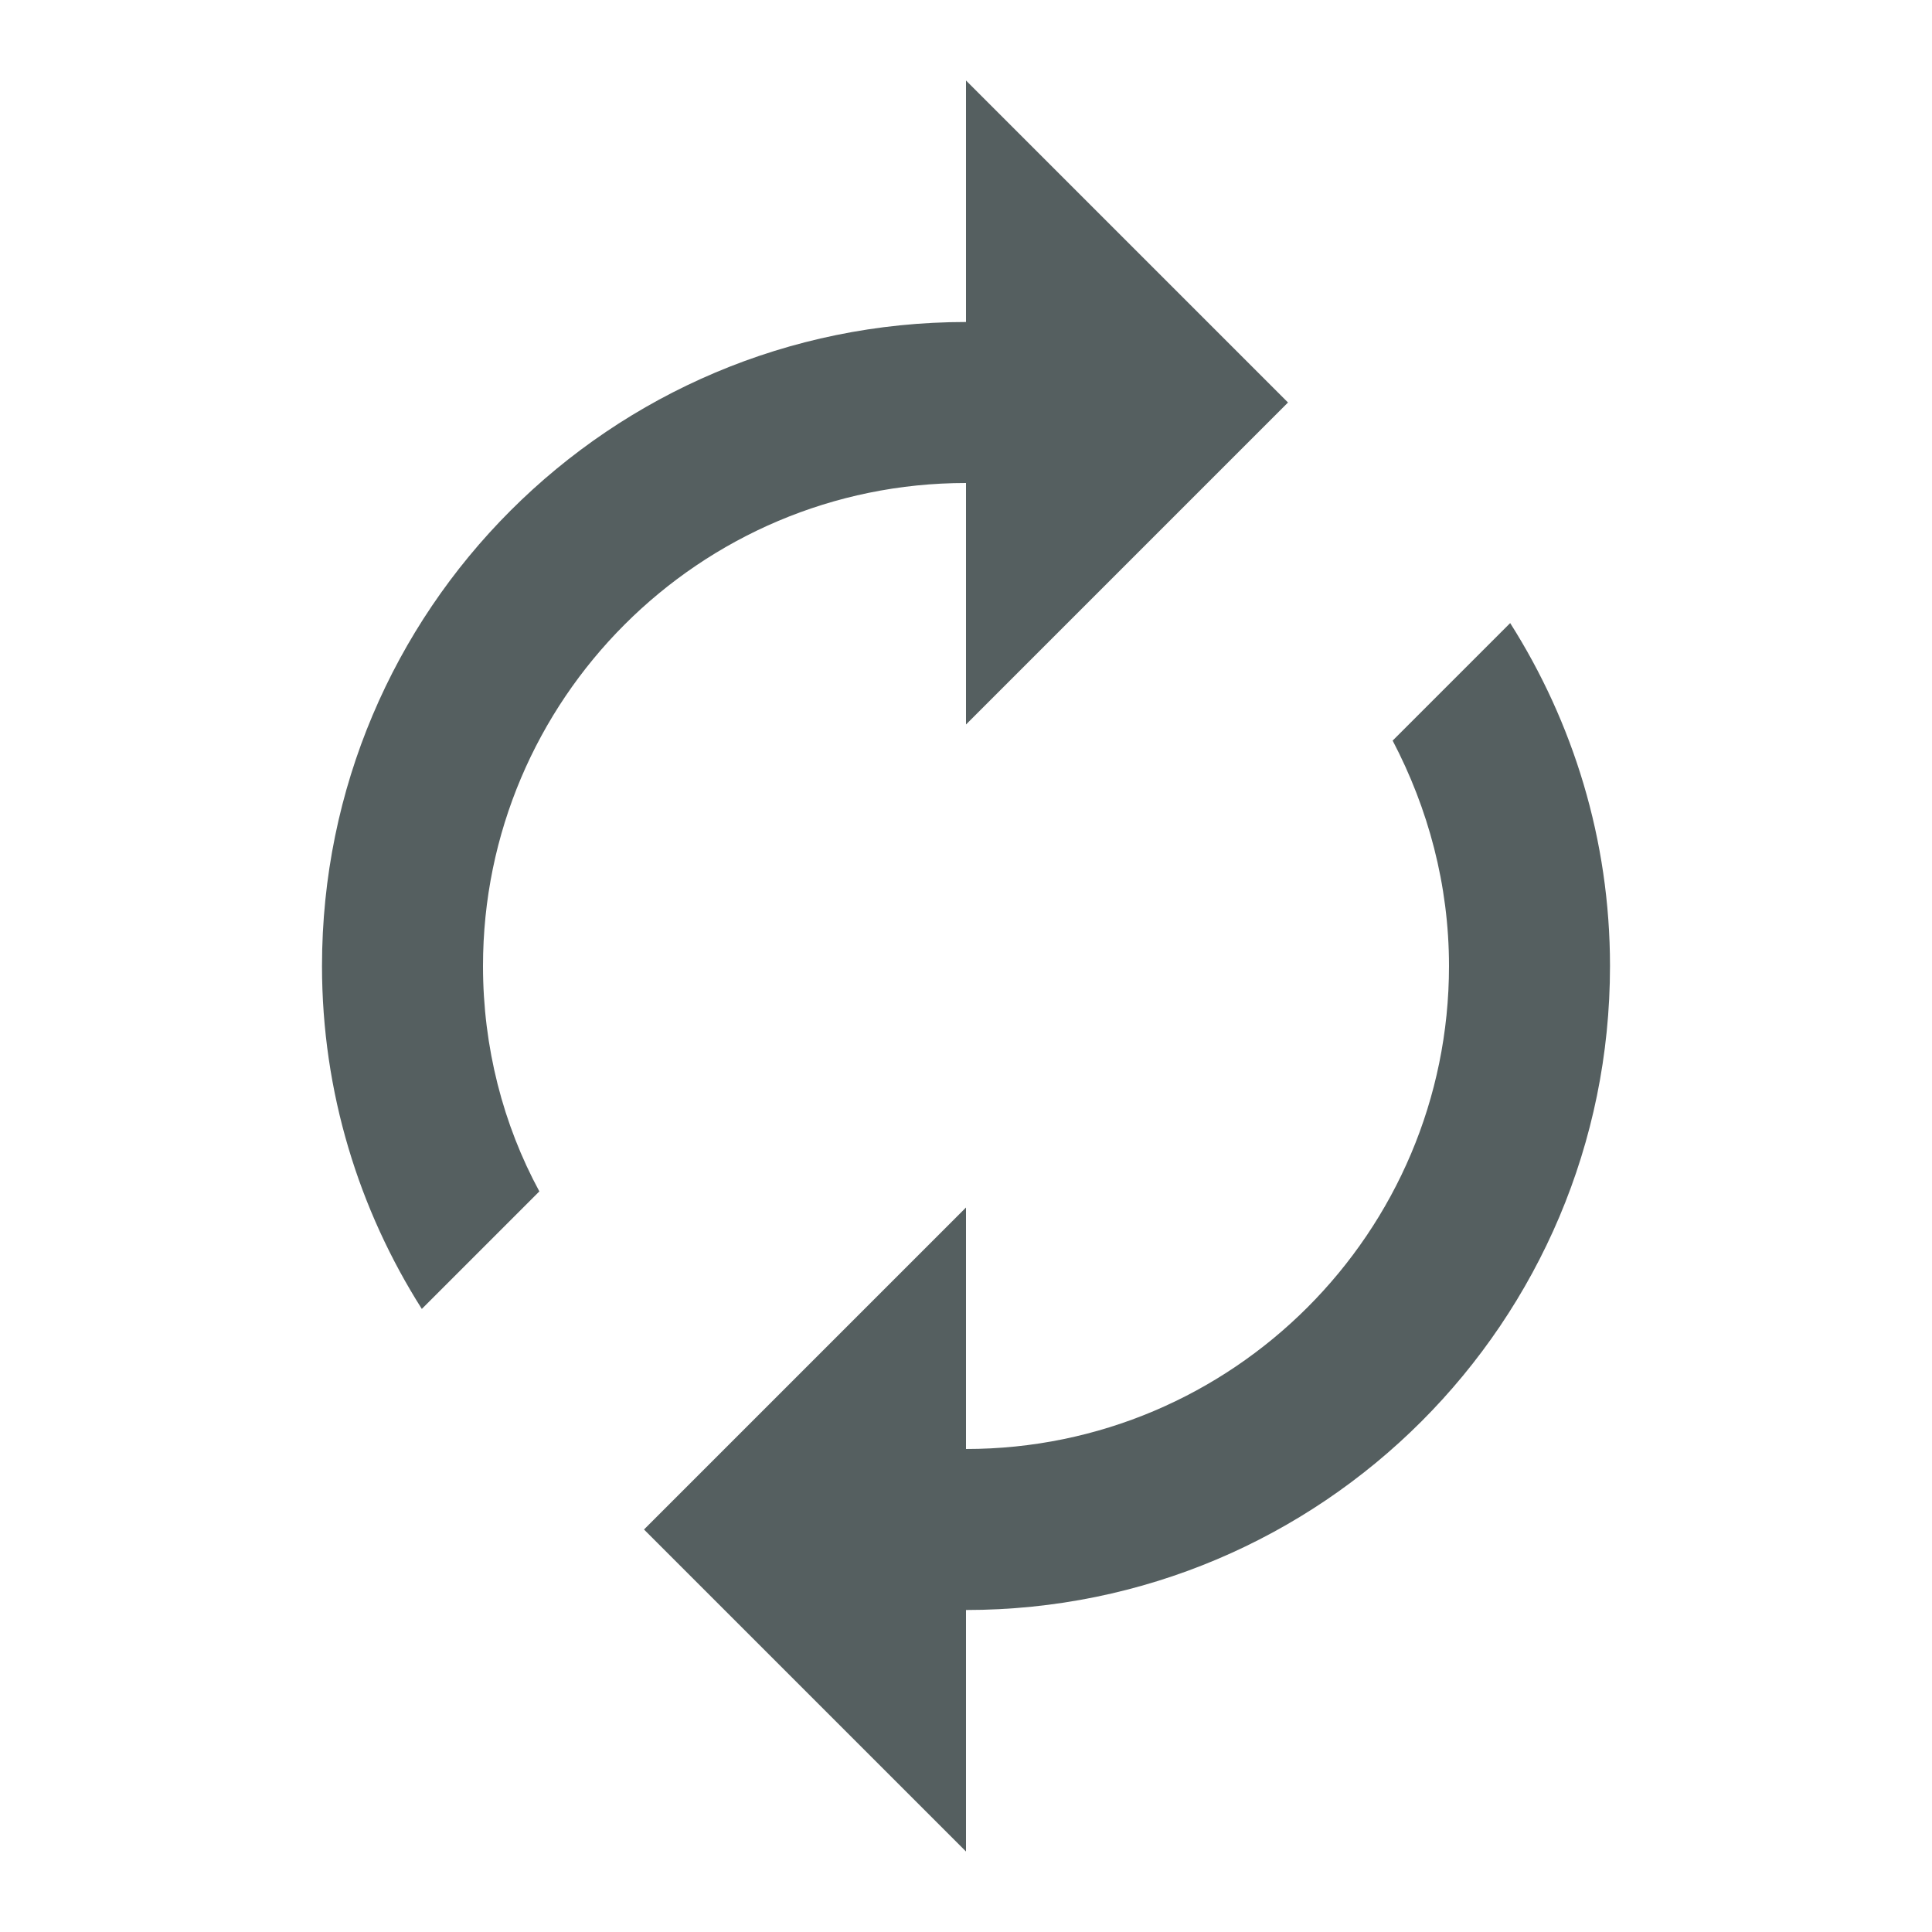 <svg width="120" height="120" viewBox="0 0 120 120" xmlns="http://www.w3.org/2000/svg">
    <g fill="#555F60" fill-rule="evenodd">
        <path fill="none" d="M0 0h120v120H0z"/>
        <path d="M60 30v15l20-20L60 5v15c-22.1 0-40 17.9-40 40 0 7.85 2.3 15.15 6.2 21.3l7.3-7.3c-2.25-4.15-3.5-8.95-3.5-14 0-16.55 13.45-30 30-30zm33.8 8.7L86.5 46c2.2 4.2 3.5 8.95 3.5 14 0 16.55-13.45 30-30 30V75L40 95l20 20v-15c22.1 0 40-17.9 40-40 0-7.85-2.3-15.15-6.2-21.3z"/>
    </g>
</svg>
